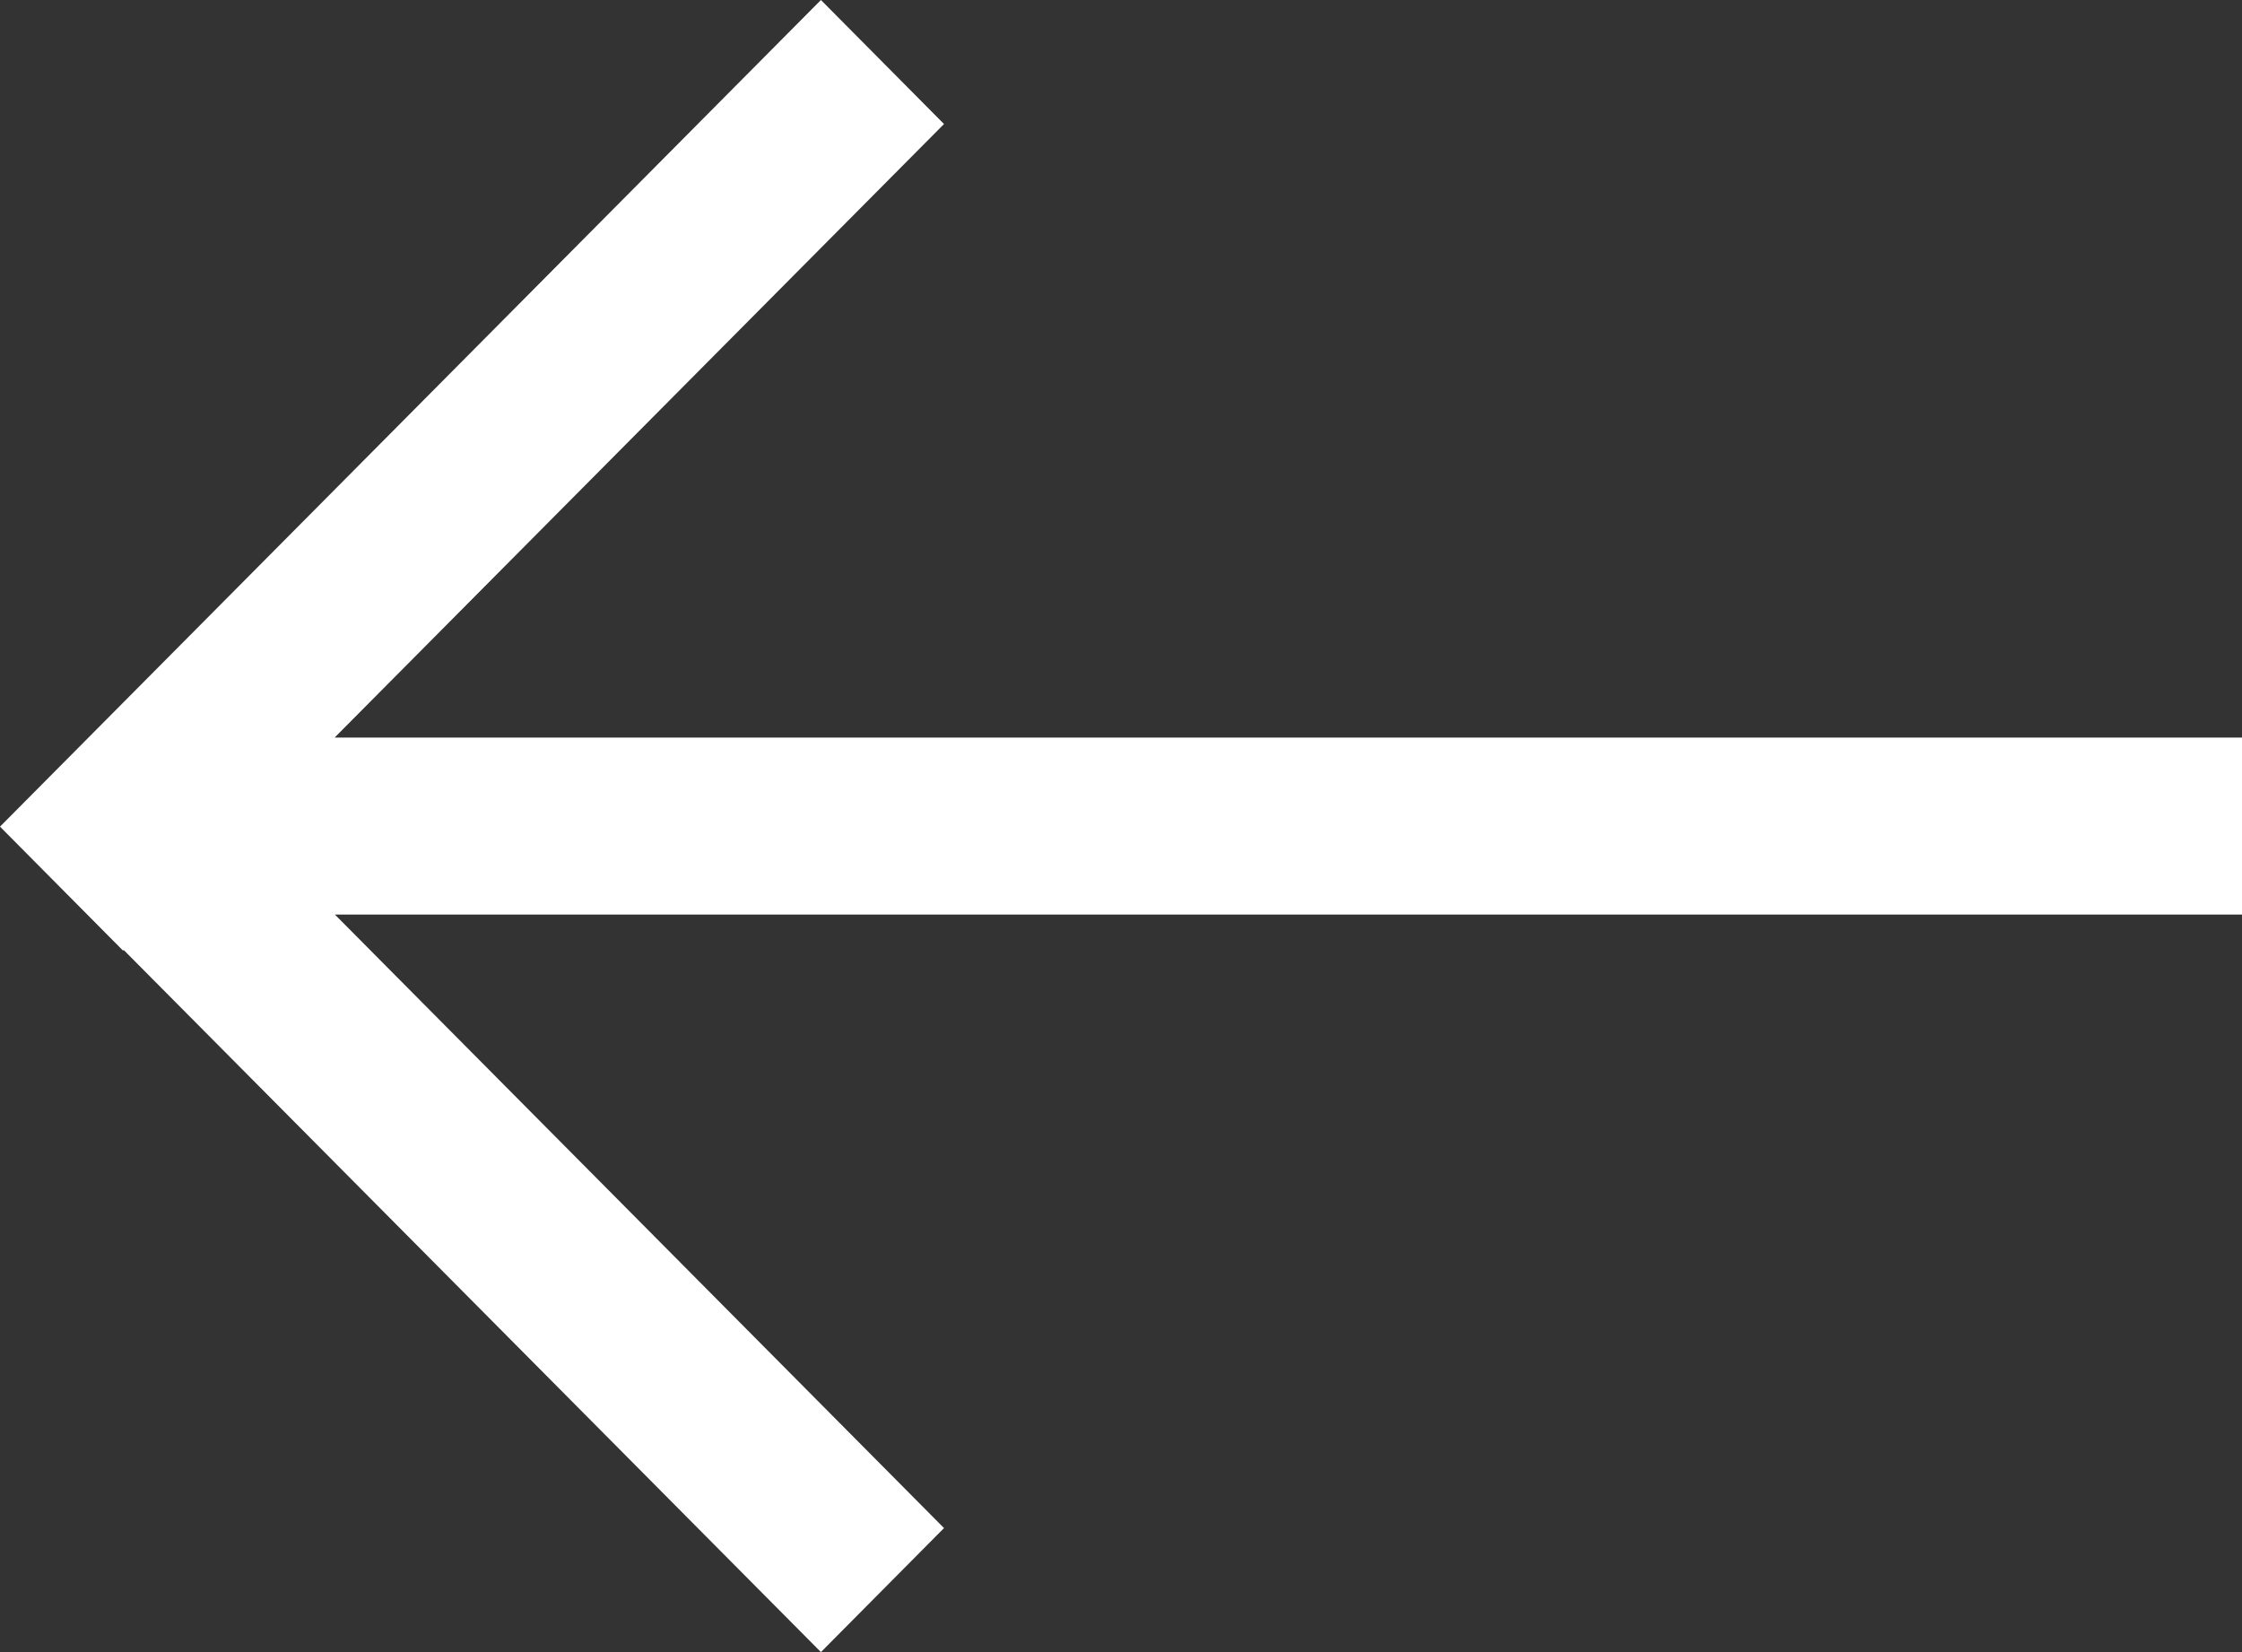 <svg width="19" height="14" viewBox="0 0 19 14" fill="none" xmlns="http://www.w3.org/2000/svg">
<rect x="0" y="0" width="19" height="14" fill="#333333" stroke="none"/>
<path fill-rule="evenodd" clip-rule="evenodd" d="M6.957 0L8 1.051L2.836 6.25H19V7.75H2.838L8 12.949L6.957 14L1.048 8.05L1.043 8.056L0 7.005L6.957 0Z" fill="white"/>
</svg>
